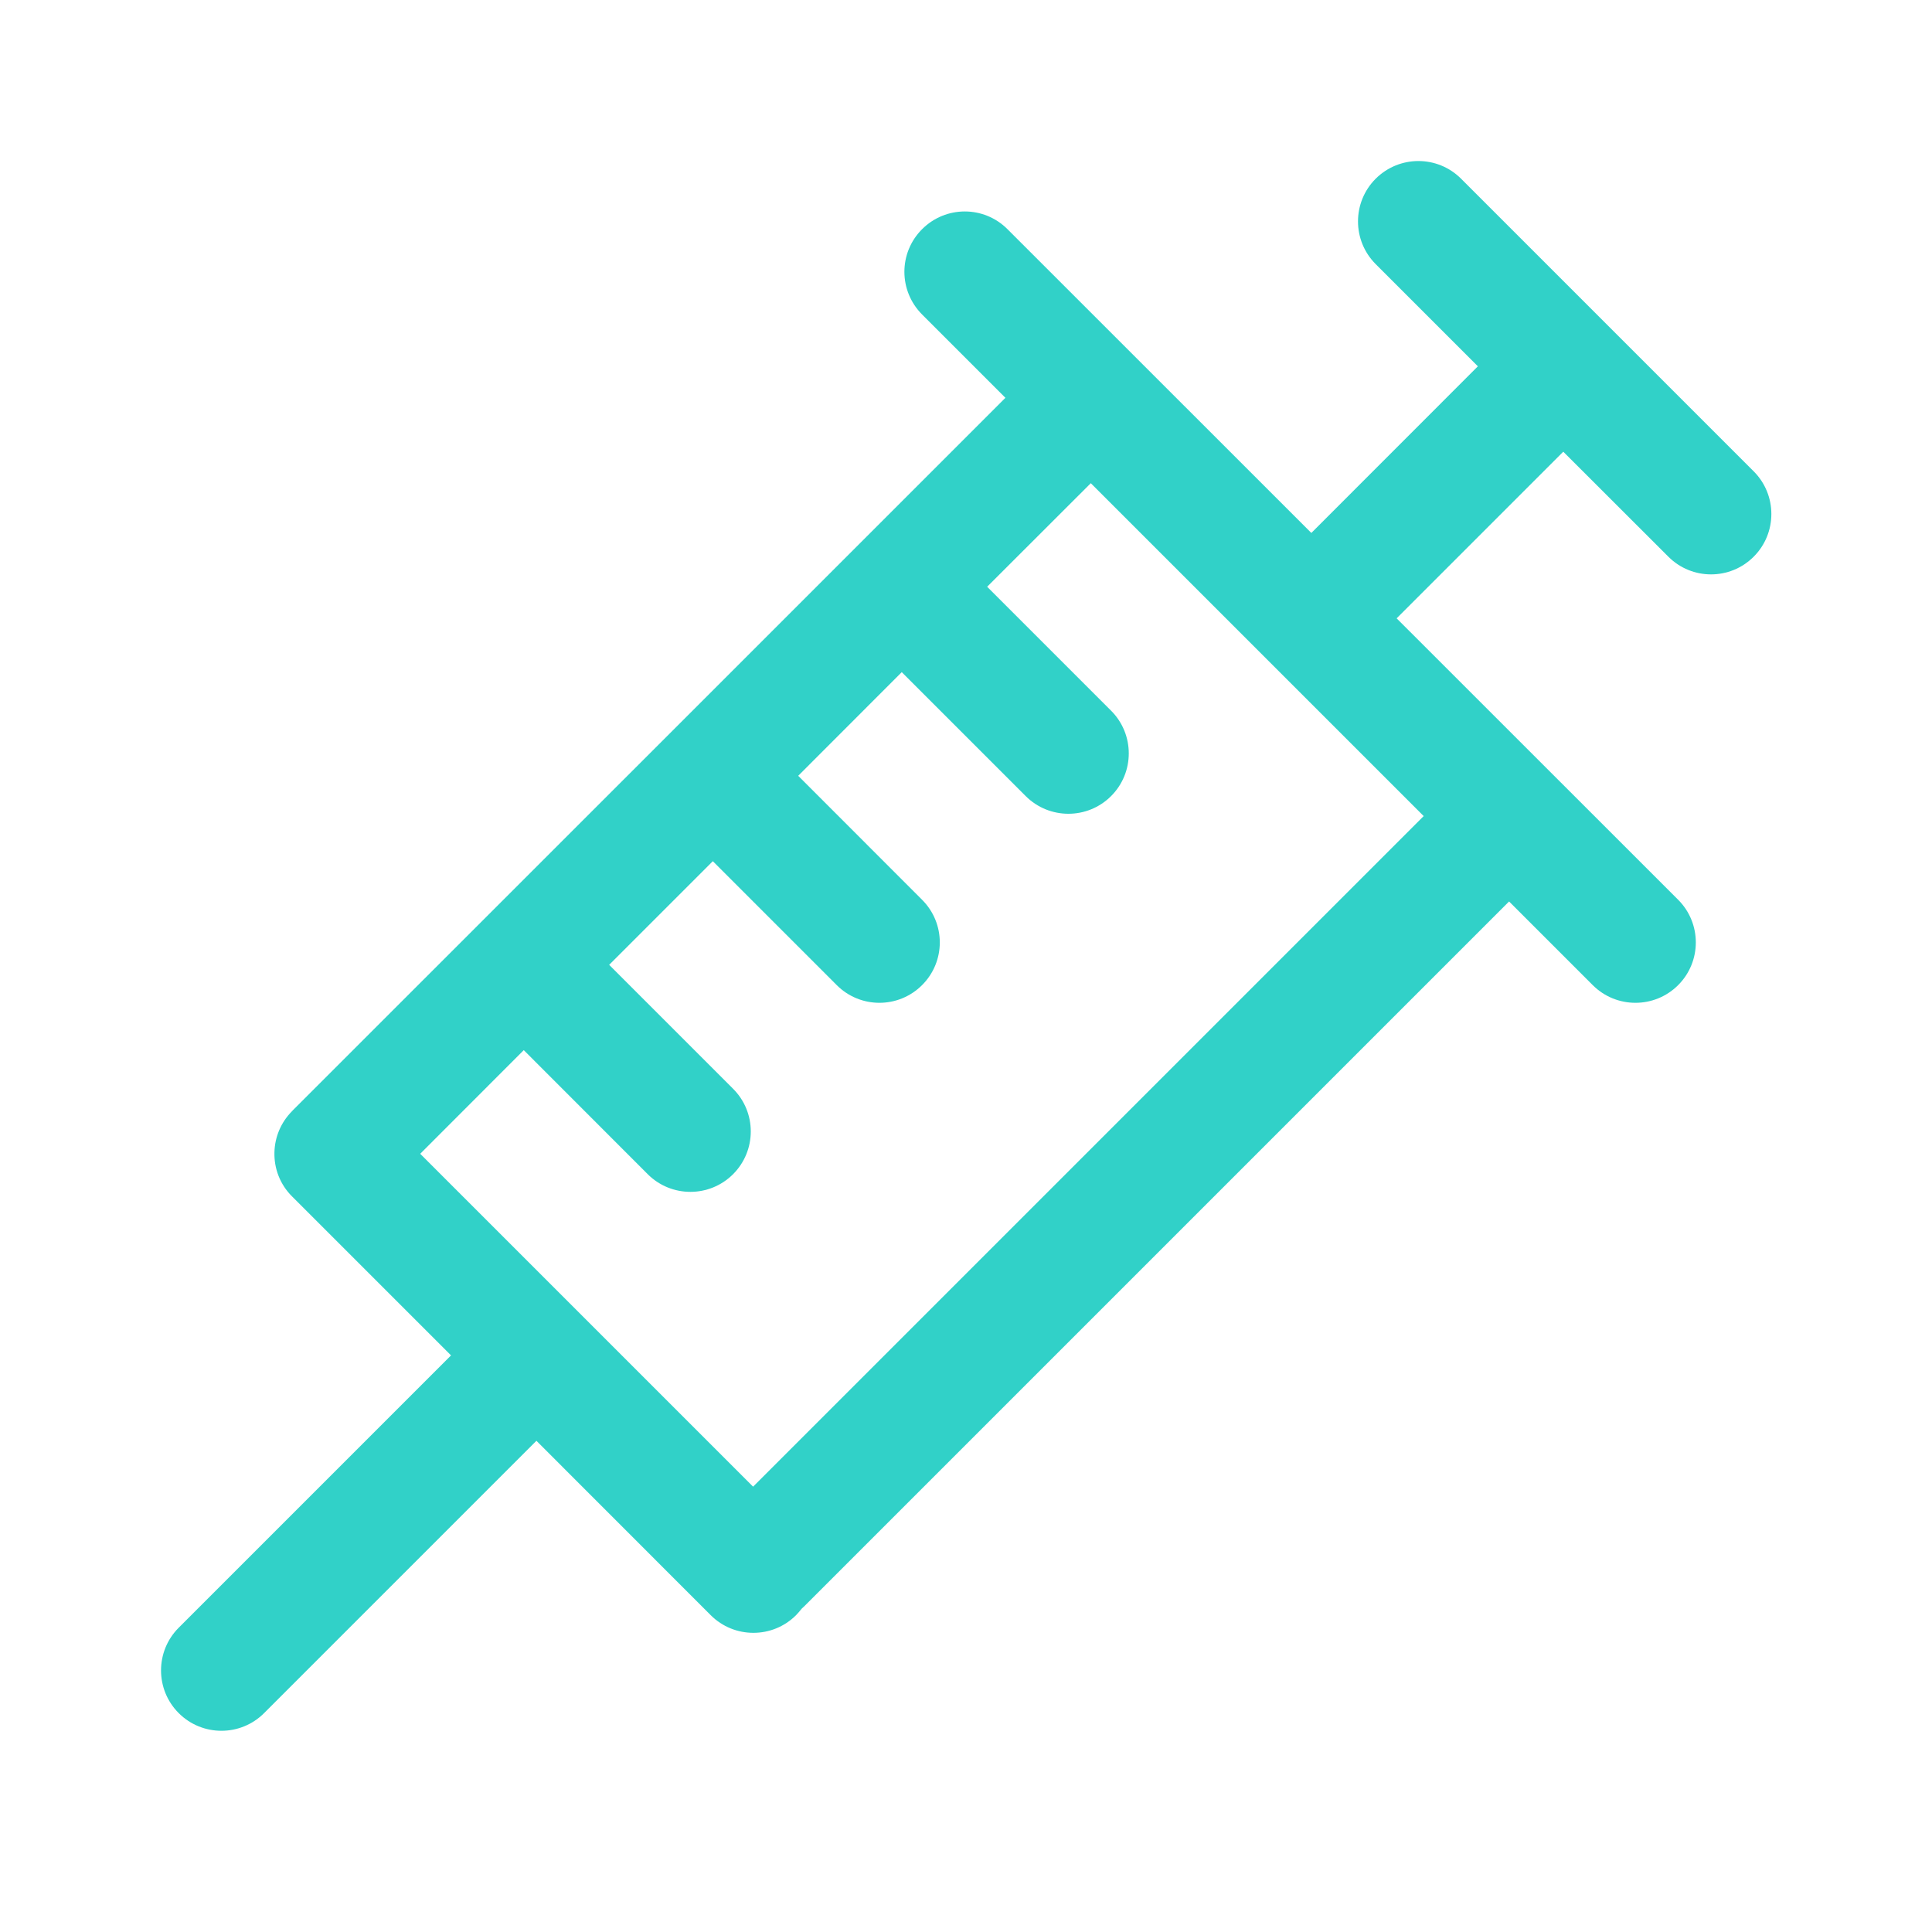 <svg width="20" height="20" viewBox="0 0 20 20" fill="none" xmlns="http://www.w3.org/2000/svg">
<path fill-rule="evenodd" clip-rule="evenodd" d="M14.241 1.85C14.486 1.606 14.881 1.606 15.125 1.85L18.154 4.879C18.398 5.123 18.398 5.519 18.154 5.763C17.91 6.007 17.515 6.007 17.271 5.763L16.183 4.676L14.458 6.401L17.372 9.314C17.616 9.558 17.616 9.954 17.372 10.198C17.128 10.442 16.732 10.442 16.488 10.198L15.622 9.332L8.329 16.625C8.319 16.635 8.309 16.644 8.299 16.653C8.281 16.676 8.262 16.698 8.241 16.72C7.997 16.964 7.601 16.964 7.357 16.72L5.553 14.915L2.734 17.734C2.49 17.978 2.094 17.978 1.85 17.734C1.606 17.49 1.606 17.094 1.85 16.85L4.669 14.031L3.031 12.393L3.024 12.386C2.897 12.26 2.836 12.093 2.841 11.927C2.845 11.773 2.906 11.62 3.024 11.502L3.03 11.495L6.927 7.599L6.937 7.589L6.946 7.58L10.408 4.118L9.546 3.256C9.301 3.011 9.301 2.616 9.546 2.372C9.79 2.128 10.185 2.128 10.429 2.372L13.575 5.517L15.299 3.792L14.241 2.734C13.997 2.49 13.997 2.094 14.241 1.85ZM14.738 8.448L11.292 5.002L10.219 6.074L11.502 7.357C11.746 7.601 11.746 7.997 11.502 8.241C11.258 8.485 10.862 8.485 10.618 8.241L9.335 6.958L8.263 8.031L9.545 9.314C9.79 9.558 9.79 9.954 9.545 10.198C9.301 10.442 8.906 10.442 8.662 10.198L7.379 8.915L6.306 9.988L7.589 11.271C7.833 11.515 7.833 11.91 7.589 12.155C7.345 12.399 6.949 12.399 6.705 12.155L5.422 10.871L4.35 11.944L7.796 15.39L14.738 8.448Z" fill="#31D1C8"/>
</svg>
